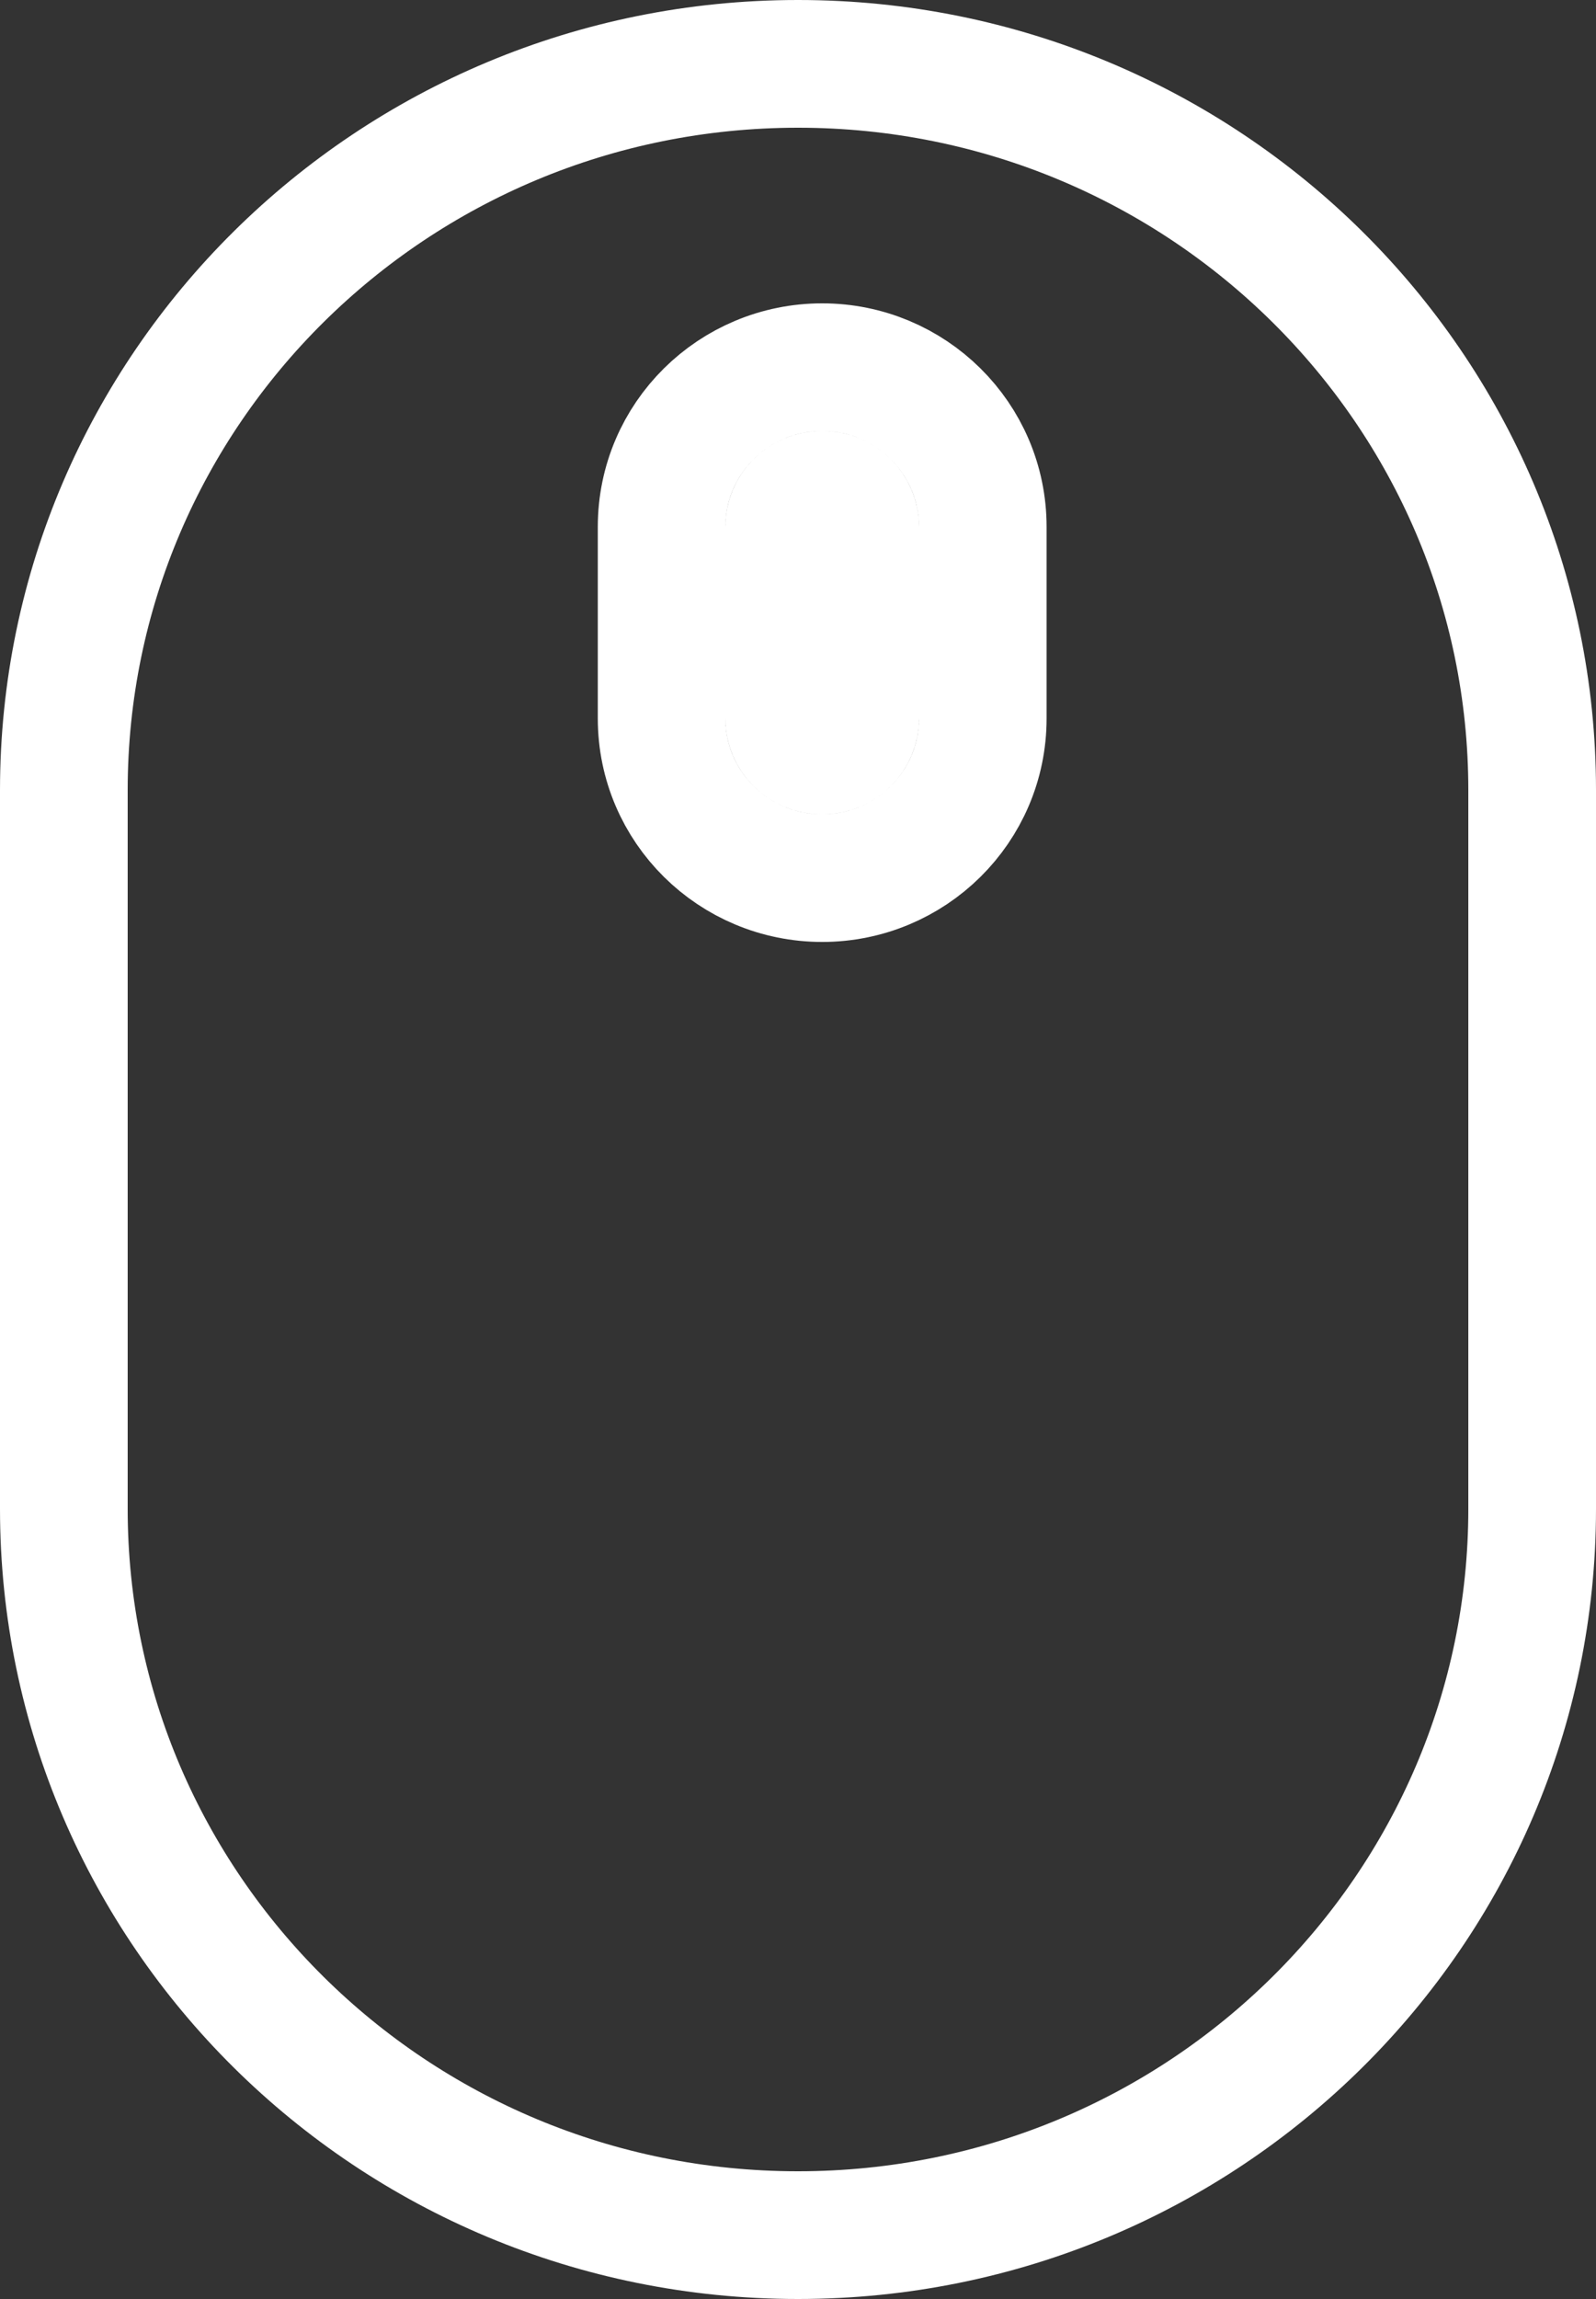 <svg width="25" height="36" viewBox="0 0 25 36" fill="none" xmlns="http://www.w3.org/2000/svg">
<rect x="0" y="0" width="25" height="36" fill="#333333" stroke="none"/>
<path d="M14.394 8.25C14.394 7.422 13.716 6.75 12.879 6.75C12.042 6.75 11.364 7.422 11.364 8.25V11.25C11.364 12.078 12.042 12.75 12.879 12.75C13.716 12.75 14.394 12.078 14.394 11.25V8.25Z" fill="white"/>
<path d="M12.5 1C18.861 1 24 6.102 24 12.375V23.625C24 29.898 18.861 35 12.5 35C6.139 35 1 29.898 1 23.625V12.375C1 6.102 6.139 1 12.5 1ZM12.879 7.75C13.173 7.75 13.394 7.983 13.394 8.25V11.25C13.394 11.517 13.173 11.75 12.879 11.75C12.585 11.75 12.364 11.517 12.364 11.25V8.25C12.364 7.983 12.585 7.75 12.879 7.75ZM15.394 8.25C15.394 6.86 14.258 5.75 12.879 5.75C11.499 5.75 10.364 6.86 10.364 8.25V11.25C10.364 12.64 11.499 13.75 12.879 13.75C14.258 13.75 15.394 12.64 15.394 11.25V8.25Z" stroke="white" stroke-width="2"/>
</svg>
